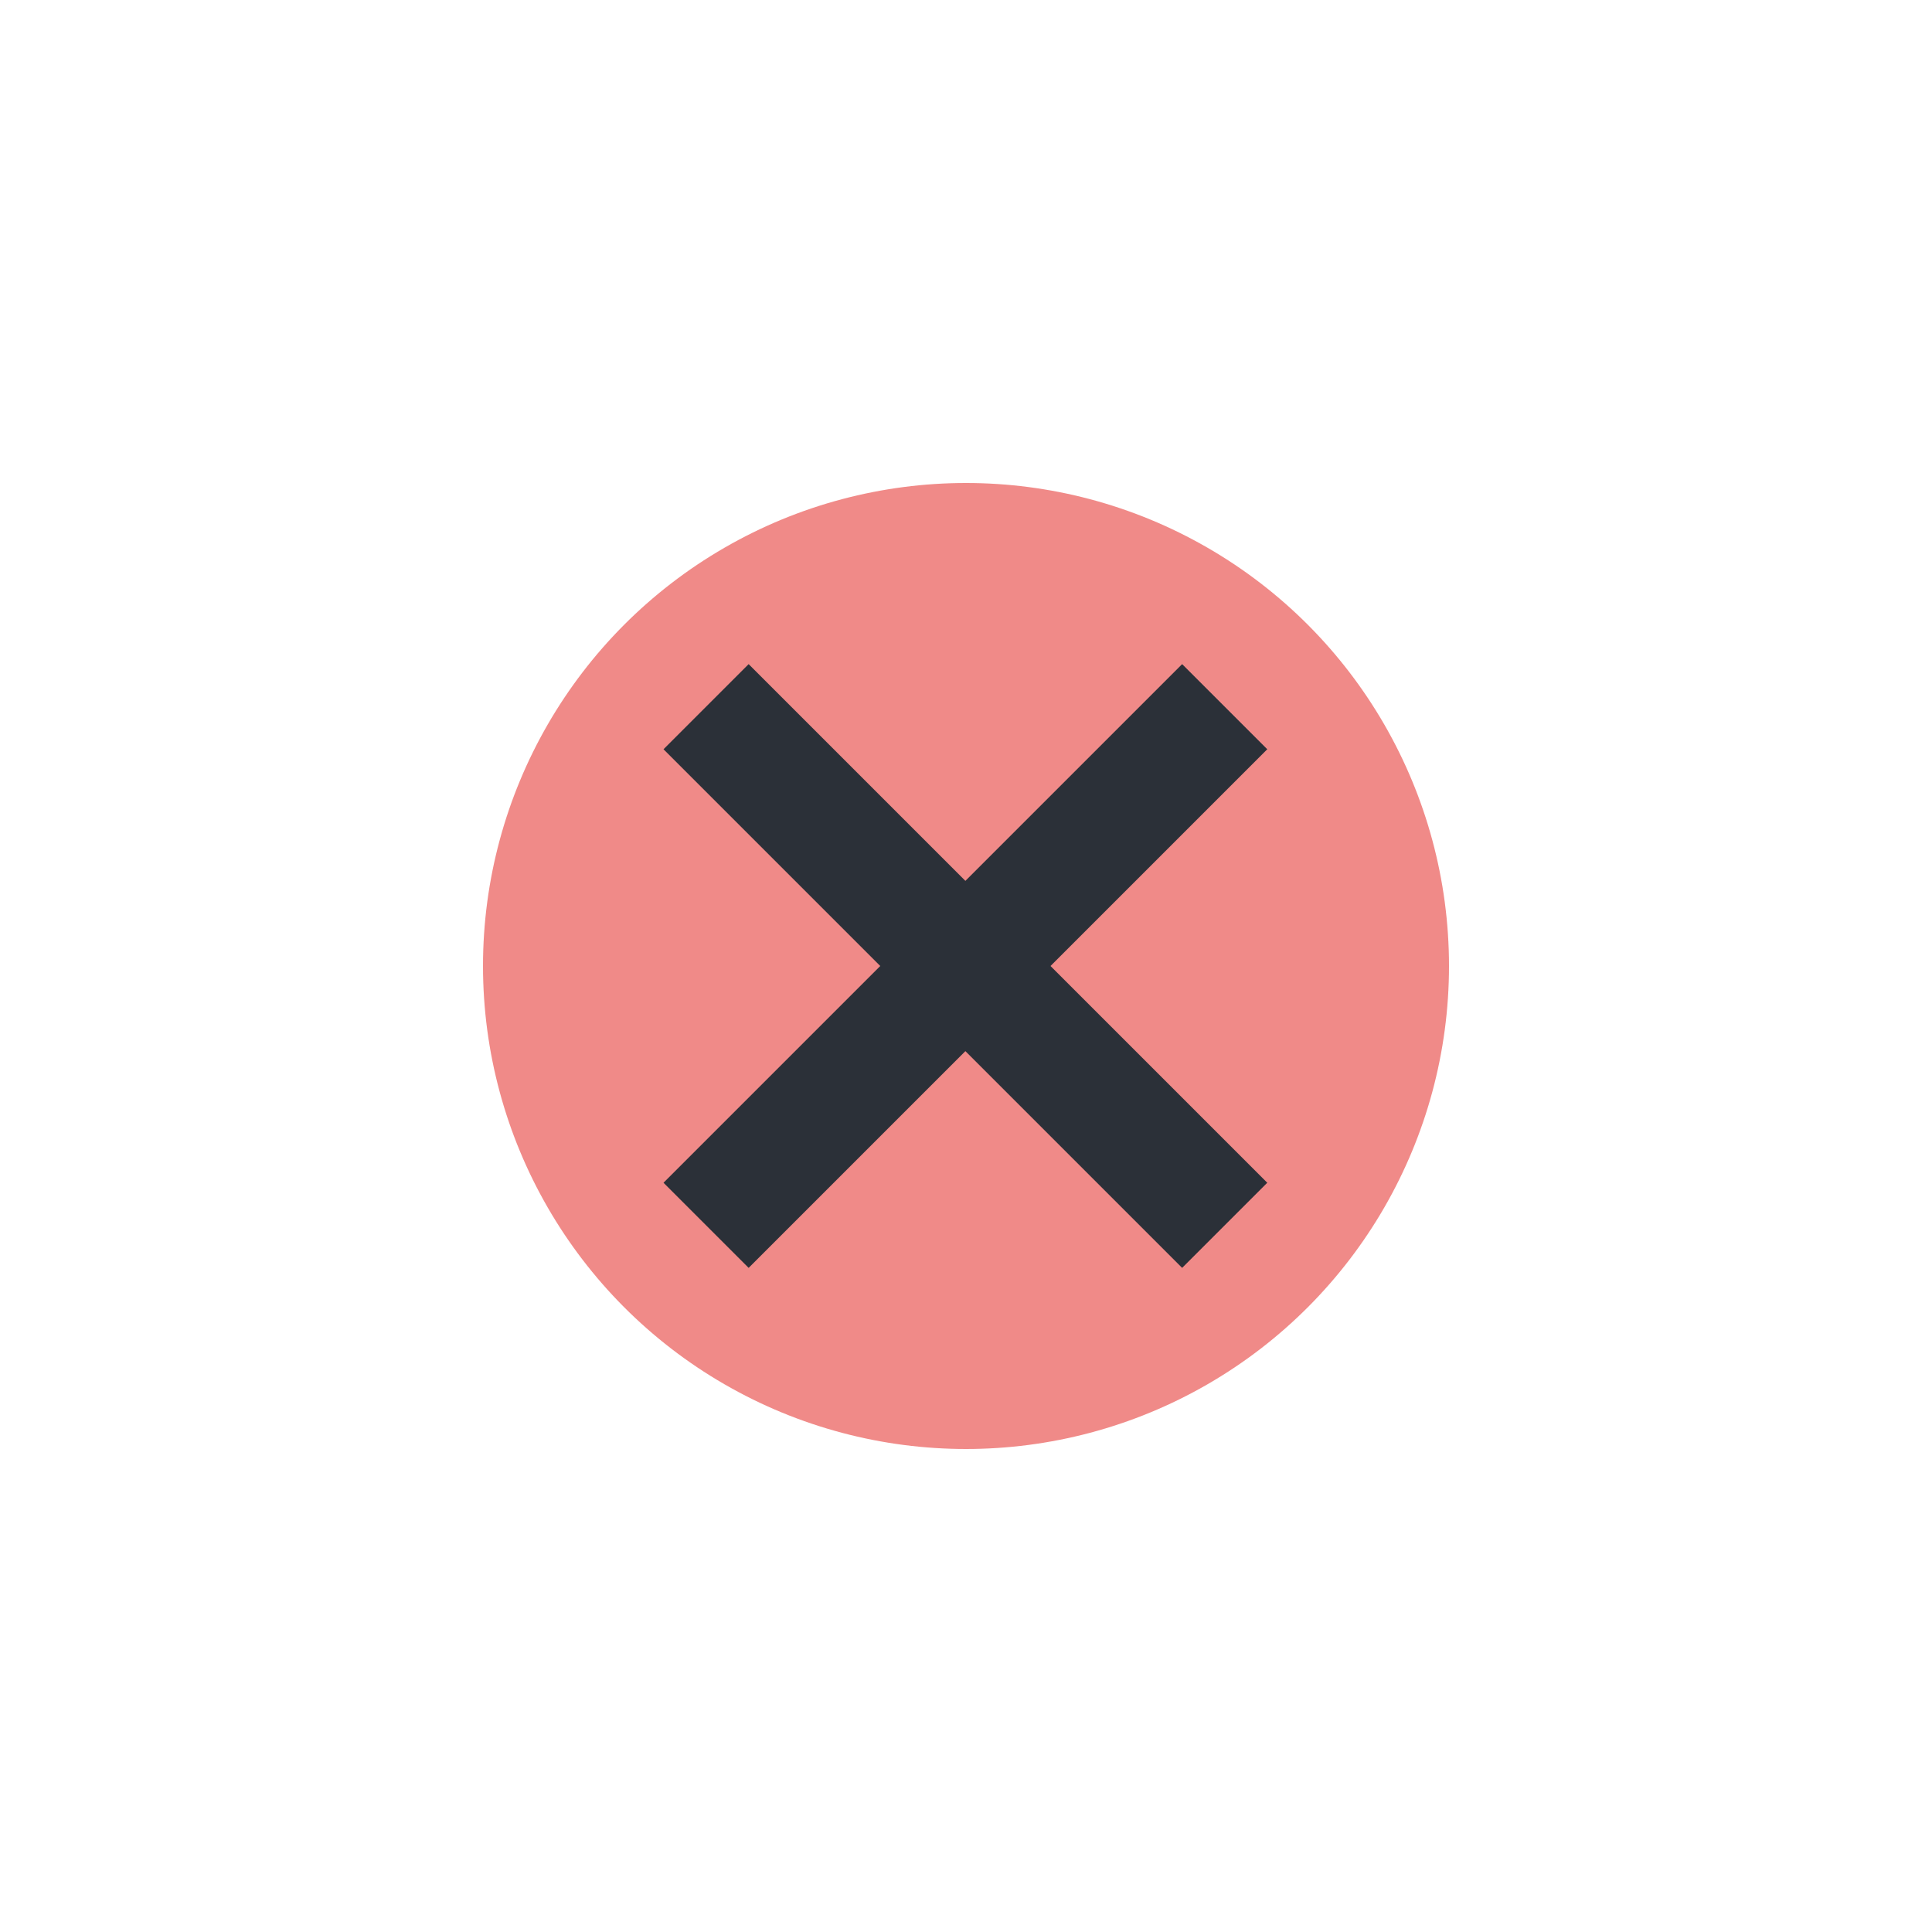 <svg xmlns="http://www.w3.org/2000/svg" width="32" height="32"><path fill="#fff" d="M0 0h32v32H0z"/><circle r="8" cy="16" cx="16" fill="#e63d3a" opacity=".6"/><path fill="#ffffff" fill-opacity=".1" d="M0 0h32v1H0z"/><path d="M12.4 11l-1.41 1.41L14.58 16l-3.59 3.59L12.4 21l3.59-3.59L19.58 21l1.41-1.41L17.4 16l3.59-3.59L19.58 11l-3.59 3.59z" fill="#2b3038"/></svg>

